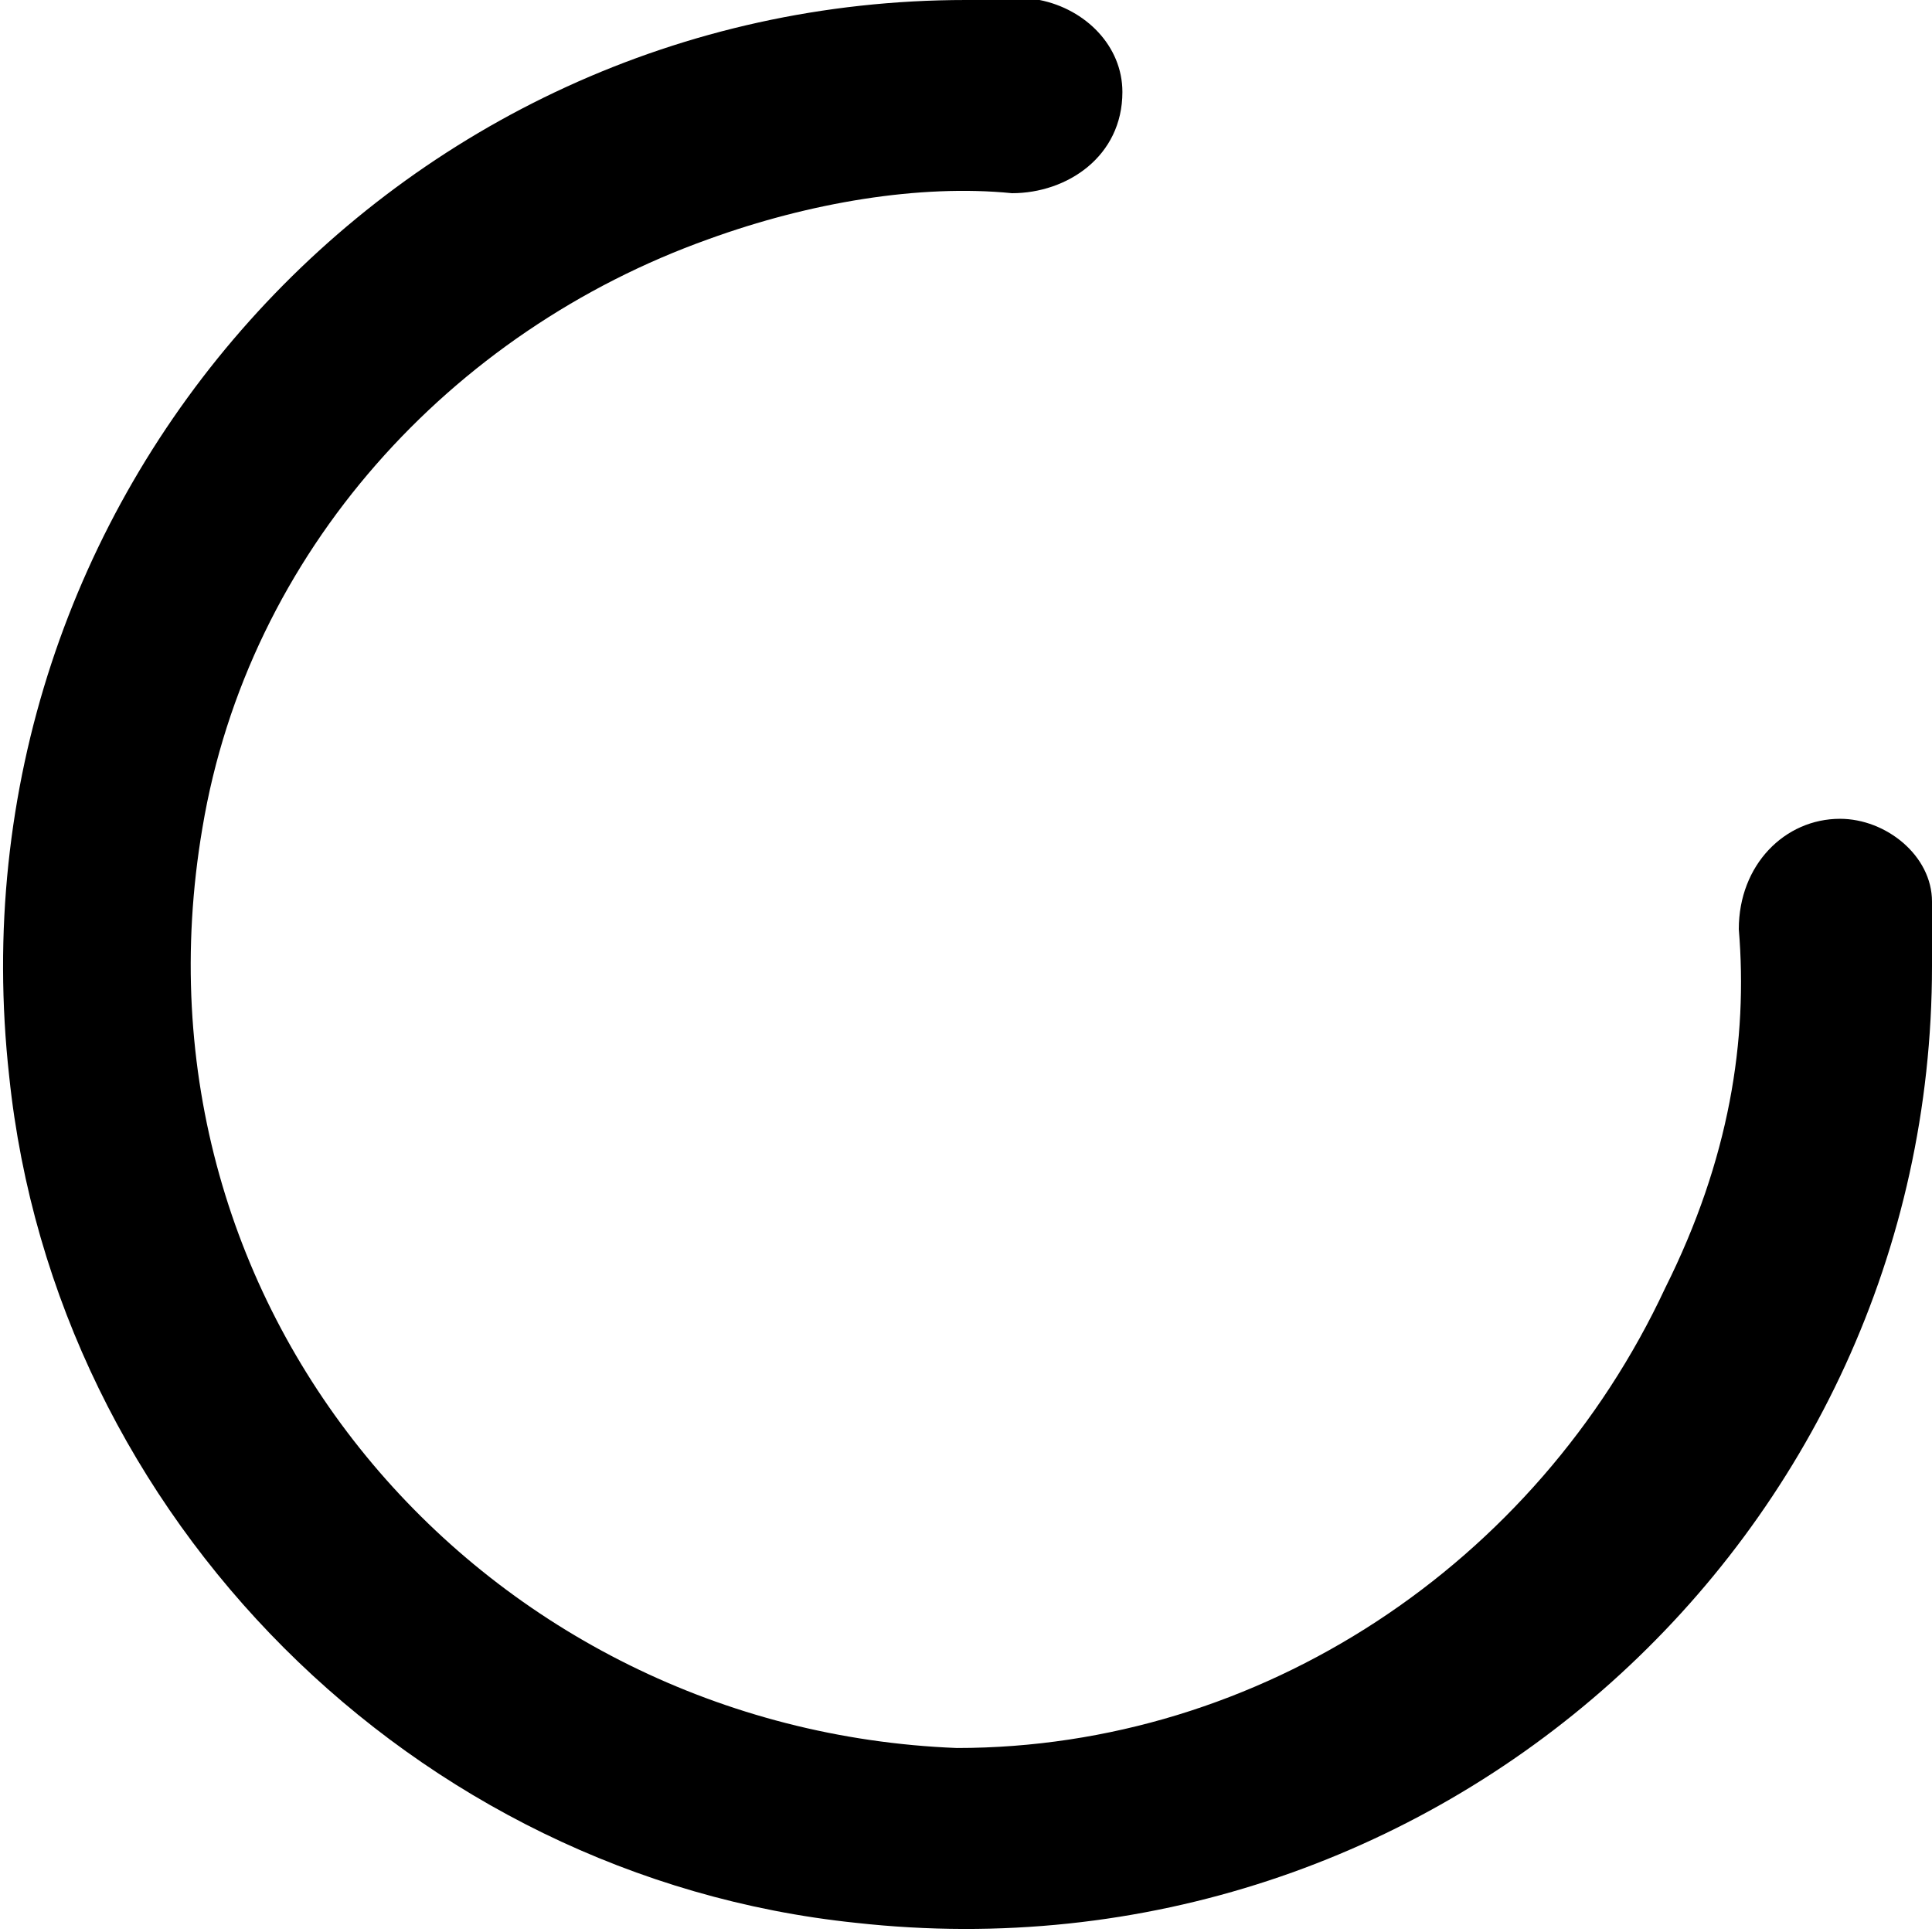 <svg xmlns="http://www.w3.org/2000/svg" width="21px" height="21px" viewBox="0 0 21 21">
  <path d="M18.9,10.1c0.1,1.2-0.1,2.5-0.8,3.9c-1.4,3-4.4,5-7.7,5C5.3,18.8,1.3,14.3,2.2,9C2.7,6,4.9,3.6,7.7,2.6C8.8,2.2,10,2,11,2.1c0.6,0,1.2-0.4,1.2-1.1v0c0-0.5-0.4-0.9-0.9-1c-0.3,0-0.6,0-0.8,0C4.3,0-0.6,5.4,0.1,11.7c0.5,4.8,4.4,8.7,9.2,9.2C15.6,21.6,21,16.7,21,10.5c0-0.2,0-0.5,0-0.7c0-0.5-0.5-0.9-1-0.9h0C19.4,8.9,18.9,9.4,18.9,10.1z"/>
</svg>
